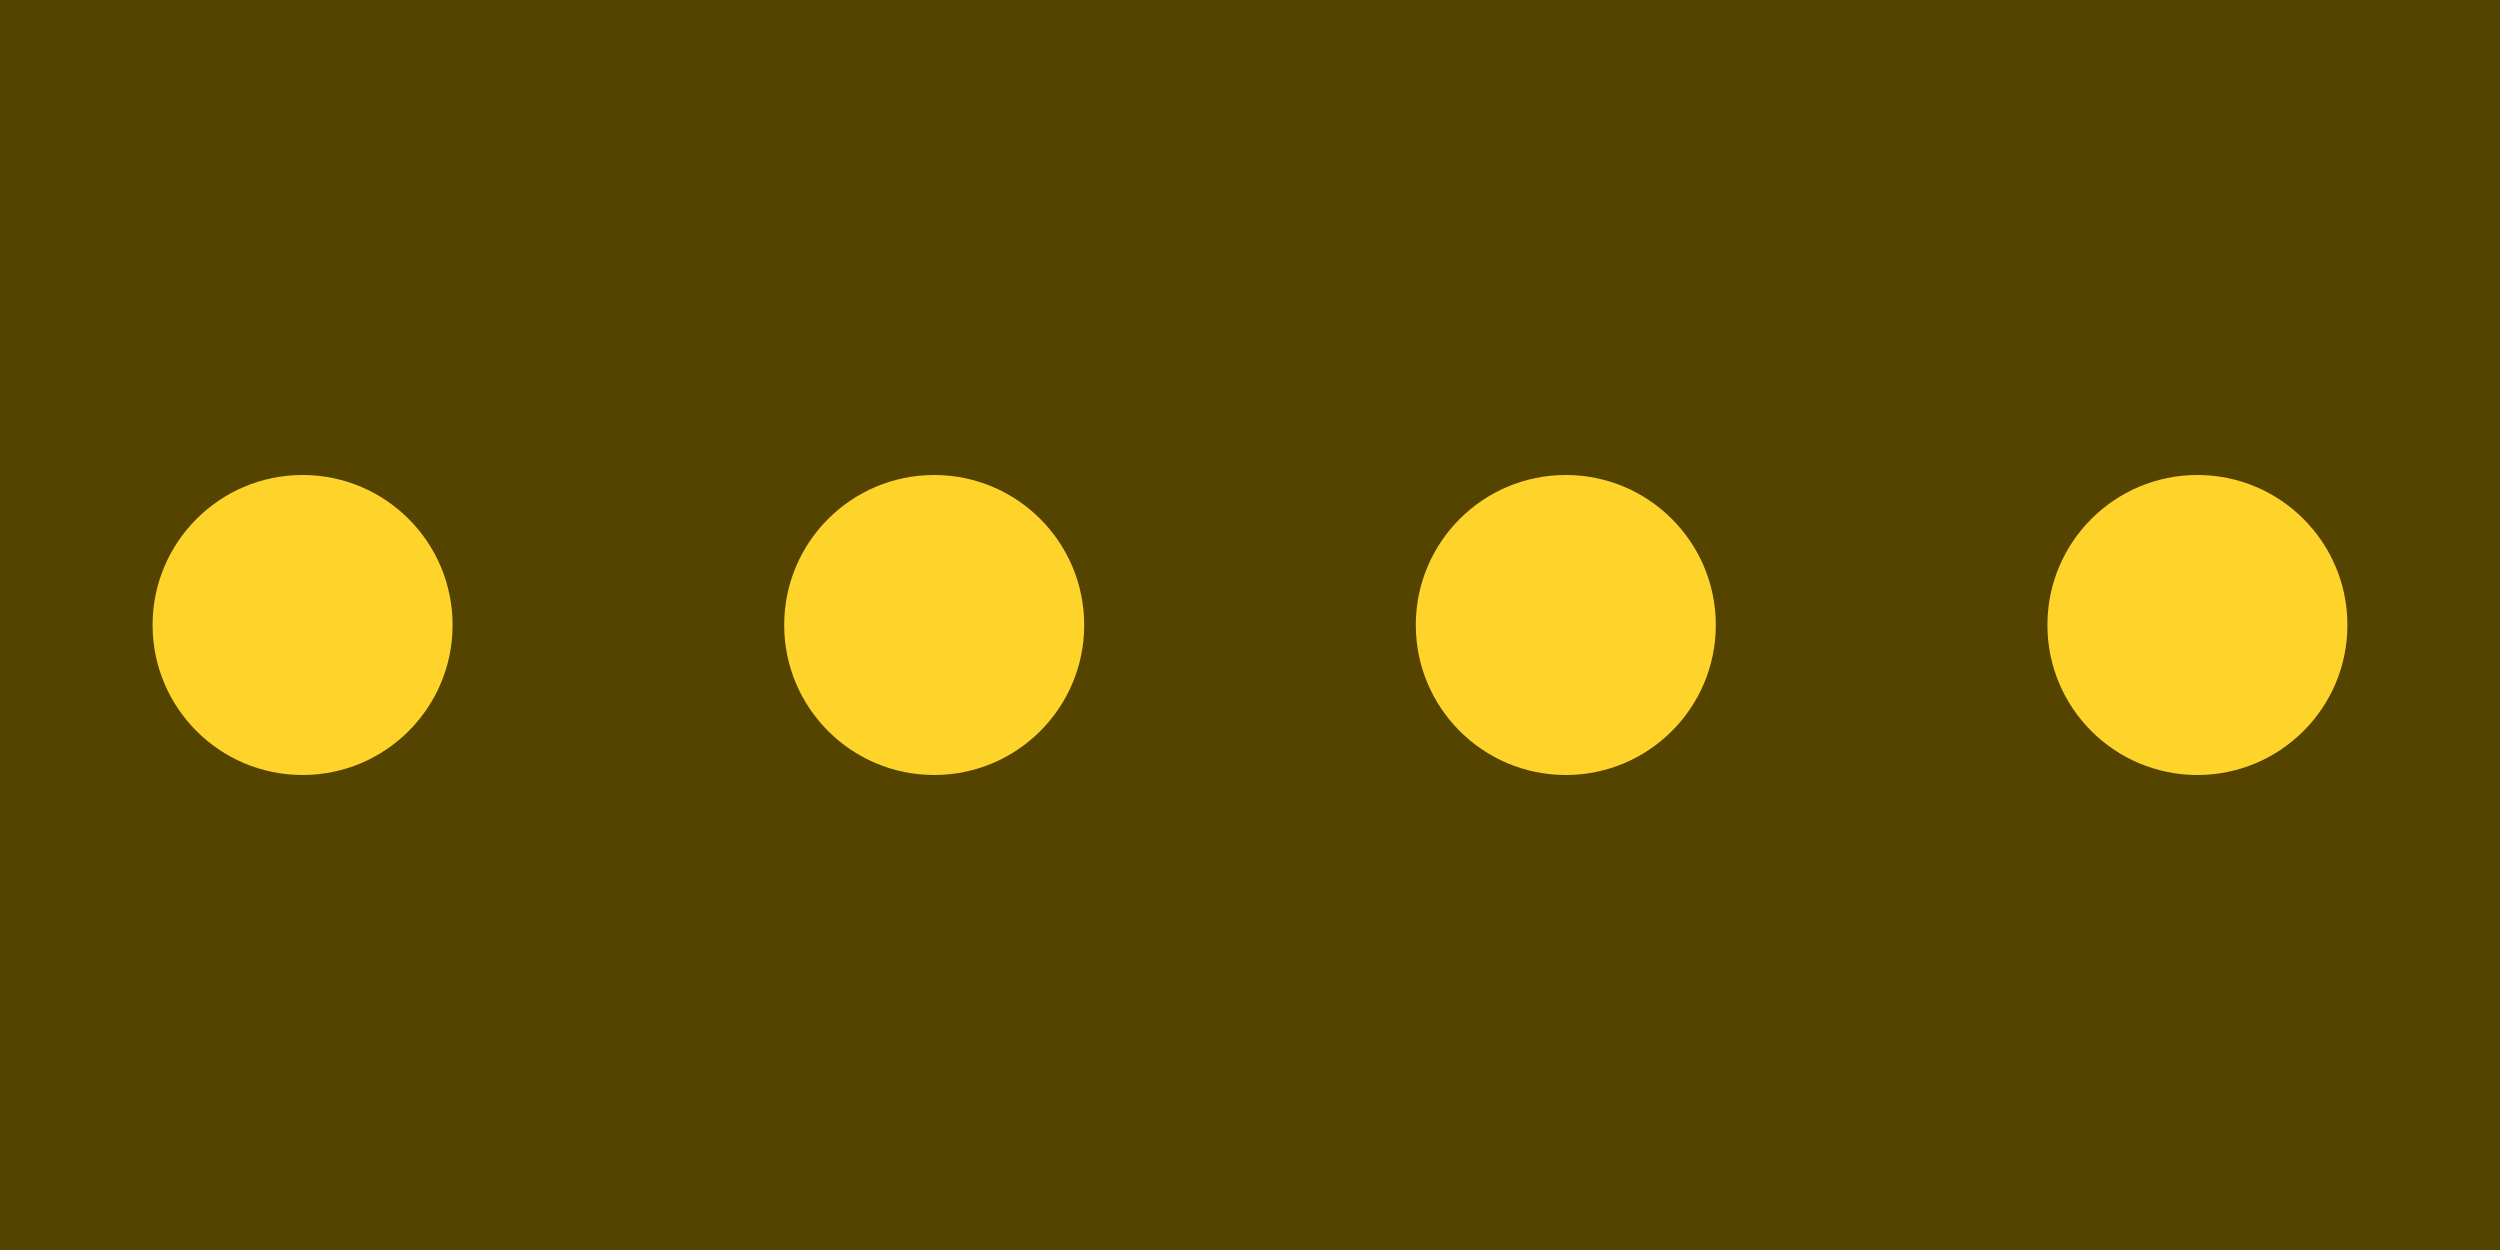 <?xml version="1.0" encoding="UTF-8" standalone="no"?>
<!-- Created with Inkscape (http://www.inkscape.org/) -->

<svg
   width="200mm"
   height="100mm"
   viewBox="0 0 200 100"
   version="1.1"
   id="svg5"
   inkscape:version="1.1 (c68e22c387, 2021-05-23)"
   sodipodi:docname="Irgendäfarb.svg"
   xmlns:inkscape="http://www.inkscape.org/namespaces/inkscape"
   xmlns:sodipodi="http://sodipodi.sourceforge.net/DTD/sodipodi-0.dtd"
   xmlns:xlink="http://www.w3.org/1999/xlink"
   xmlns="http://www.w3.org/2000/svg"
   xmlns:svg="http://www.w3.org/2000/svg">
  <sodipodi:namedview
     id="namedview7"
     pagecolor="#ffffff"
     bordercolor="#666666"
     borderopacity="1.0"
     inkscape:pageshadow="2"
     inkscape:pageopacity="0"
     inkscape:pagecheckerboard="false"
     inkscape:document-units="mm"
     showgrid="false"
     width="200mm"
     showborder="true"
     inkscape:showpageshadow="false"
     borderlayer="false"
     inkscape:snap-bbox="true"
     inkscape:bbox-nodes="false"
     inkscape:snap-to-guides="false"
     inkscape:zoom="1.3416246"
     inkscape:cx="403.61514"
     inkscape:cy="133.79301"
     inkscape:window-width="1680"
     inkscape:window-height="987"
     inkscape:window-x="-8"
     inkscape:window-y="27"
     inkscape:window-maximized="1"
     inkscape:current-layer="layer1"
     inkscape:snap-grids="false"
     inkscape:lockguides="false" />
  <defs
     id="defs2">
    <color-profile
       name="Agfa-:-Swop-Standard"
       xlink:href="../../../../../WINDOWS/system32/spool/drivers/color/RSWOP.icm"
       id="color-profile233" />
    <color-profile
       name="Laptop-Internal-MaxBright-Display"
       xlink:href="../../../../../WINDOWS/system32/spool/drivers/color/TPMB60.icm"
       id="color-profile235" />
  </defs>
  <g
     inkscape:label="Ebene 1"
     inkscape:groupmode="layer"
     id="layer1">
    <g
       id="g88"
       style="fill:#554400">
      <g
         id="g84"
         style="fill:#554400">
        <rect
           style="fill:#554400;fill-rule:evenodd;stroke-width:0.265"
           id="rect81"
           width="200"
           height="100"
           x="-2.8421709e-14"
           y="0" />
      </g>
    </g>
    <g
       id="g406"
       transform="translate(-12.847,3.458)">
      <g
         id="g430">
        <g
           id="g535">
          <g
             id="g531" />
        </g>
      </g>
    </g>
    <g
       id="g591"
       style="fill:#ffd42a">
      <g
         id="g423"
         transform="translate(0,3.261)"
         style="fill:#ffd42a">
        <g
           id="g418"
           style="fill:#ffd42a">
          <g
             id="g414"
             style="fill:#ffd42a">
            <g
               id="g538"
               style="fill:#ffd42a">
              <g
                 id="g987"
                 style="fill:#ffd42a">
                <circle
                   style="fill:#ffd42a;stroke-width:0.265"
                   id="path333"
                   cx="24.207"
                   cy="46.739"
                   r="12" />
                <circle
                   style="fill:#ffd42a;stroke-width:0.265"
                   id="path333-3"
                   cx="175.793"
                   cy="46.739"
                   r="12" />
                <circle
                   style="fill:#ffd42a;stroke-width:0.265"
                   id="path333-2"
                   cx="125.264"
                   cy="46.739"
                   r="12" />
                <circle
                   style="fill:#ffd42a;stroke-width:0.265"
                   id="path333-5"
                   cx="74.736"
                   cy="46.739"
                   r="12" />
              </g>
            </g>
          </g>
        </g>
      </g>
    </g>
  </g>
</svg>
